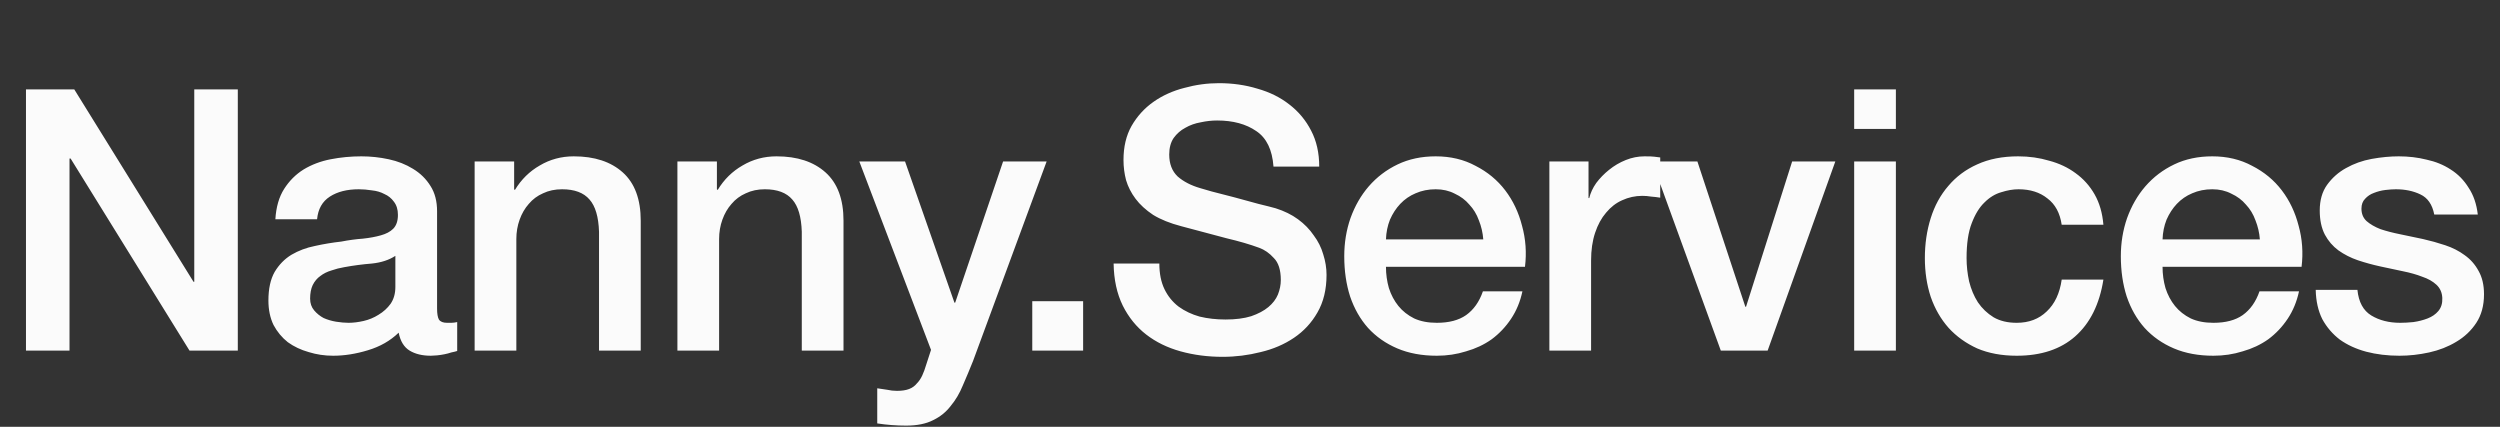 <svg width="164" height="28" viewBox="0 0 164 28" fill="none" xmlns="http://www.w3.org/2000/svg">
<rect x="0" y="0" width="164" height="28" fill="#333333" stroke="none"/>
<path d="M1.704 5.864H4.872L12.696 18.488H12.744V5.864H15.6V23H12.432L4.632 10.4H4.56V23H1.704V5.864ZM28.672 20.24C28.672 20.576 28.712 20.816 28.792 20.96C28.888 21.104 29.064 21.176 29.32 21.176C29.4 21.176 29.496 21.176 29.608 21.176C29.72 21.176 29.848 21.16 29.992 21.128V23.024C29.896 23.056 29.768 23.088 29.608 23.12C29.464 23.168 29.312 23.208 29.152 23.24C28.992 23.272 28.832 23.296 28.672 23.312C28.512 23.328 28.376 23.336 28.264 23.336C27.704 23.336 27.24 23.224 26.872 23C26.504 22.776 26.264 22.384 26.152 21.824C25.608 22.352 24.936 22.736 24.136 22.976C23.352 23.216 22.592 23.336 21.856 23.336C21.296 23.336 20.76 23.256 20.248 23.096C19.736 22.952 19.28 22.736 18.88 22.448C18.496 22.144 18.184 21.768 17.944 21.32C17.72 20.856 17.608 20.32 17.608 19.712C17.608 18.944 17.744 18.32 18.016 17.84C18.304 17.36 18.672 16.984 19.12 16.712C19.584 16.44 20.096 16.248 20.656 16.136C21.232 16.008 21.808 15.912 22.384 15.848C22.88 15.752 23.352 15.688 23.8 15.656C24.248 15.608 24.64 15.536 24.976 15.44C25.328 15.344 25.6 15.2 25.792 15.008C26 14.8 26.104 14.496 26.104 14.096C26.104 13.744 26.016 13.456 25.84 13.232C25.68 13.008 25.472 12.84 25.216 12.728C24.976 12.6 24.704 12.52 24.4 12.488C24.096 12.44 23.808 12.416 23.536 12.416C22.768 12.416 22.136 12.576 21.64 12.896C21.144 13.216 20.864 13.712 20.8 14.384H18.064C18.112 13.584 18.304 12.92 18.64 12.392C18.976 11.864 19.4 11.44 19.912 11.12C20.44 10.8 21.032 10.576 21.688 10.448C22.344 10.32 23.016 10.256 23.704 10.256C24.312 10.256 24.912 10.32 25.504 10.448C26.096 10.576 26.624 10.784 27.088 11.072C27.568 11.36 27.952 11.736 28.24 12.2C28.528 12.648 28.672 13.2 28.672 13.856V20.24ZM25.936 16.784C25.52 17.056 25.008 17.224 24.4 17.288C23.792 17.336 23.184 17.416 22.576 17.528C22.288 17.576 22.008 17.648 21.736 17.744C21.464 17.824 21.224 17.944 21.016 18.104C20.808 18.248 20.64 18.448 20.512 18.704C20.4 18.944 20.344 19.24 20.344 19.592C20.344 19.896 20.432 20.152 20.608 20.36C20.784 20.568 20.992 20.736 21.232 20.864C21.488 20.976 21.76 21.056 22.048 21.104C22.352 21.152 22.624 21.176 22.864 21.176C23.168 21.176 23.496 21.136 23.848 21.056C24.2 20.976 24.528 20.84 24.832 20.648C25.152 20.456 25.416 20.216 25.624 19.928C25.832 19.624 25.936 19.256 25.936 18.824V16.784ZM31.136 10.592H33.728V12.416L33.776 12.464C34.192 11.776 34.736 11.24 35.408 10.856C36.08 10.456 36.824 10.256 37.64 10.256C39 10.256 40.072 10.608 40.856 11.312C41.64 12.016 42.032 13.072 42.032 14.48V23H39.296V15.2C39.264 14.224 39.056 13.52 38.672 13.088C38.288 12.64 37.688 12.416 36.872 12.416C36.408 12.416 35.992 12.504 35.624 12.68C35.256 12.84 34.944 13.072 34.688 13.376C34.432 13.664 34.232 14.008 34.088 14.408C33.944 14.808 33.872 15.232 33.872 15.68V23H31.136V10.592ZM44.438 10.592H47.029V12.416L47.078 12.464C47.493 11.776 48.038 11.24 48.709 10.856C49.382 10.456 50.126 10.256 50.941 10.256C52.301 10.256 53.373 10.608 54.157 11.312C54.941 12.016 55.334 13.072 55.334 14.48V23H52.597V15.2C52.566 14.224 52.358 13.52 51.974 13.088C51.59 12.64 50.989 12.416 50.173 12.416C49.709 12.416 49.294 12.504 48.925 12.68C48.557 12.84 48.245 13.072 47.989 13.376C47.733 13.664 47.533 14.008 47.389 14.408C47.245 14.808 47.173 15.232 47.173 15.68V23H44.438V10.592ZM56.371 10.592H59.371L62.611 19.856H62.659L65.803 10.592H68.659L63.835 23.672C63.611 24.232 63.387 24.768 63.163 25.28C62.955 25.792 62.691 26.24 62.371 26.624C62.067 27.024 61.683 27.336 61.219 27.56C60.755 27.8 60.163 27.92 59.443 27.92C58.803 27.92 58.171 27.872 57.547 27.776V25.472C57.771 25.504 57.987 25.536 58.195 25.568C58.403 25.616 58.619 25.64 58.843 25.64C59.163 25.64 59.427 25.6 59.635 25.52C59.843 25.44 60.011 25.32 60.139 25.16C60.283 25.016 60.403 24.84 60.499 24.632C60.595 24.424 60.683 24.184 60.763 23.912L61.075 22.952L56.371 10.592ZM67.717 19.76H71.053V23H67.717V19.76ZM76.053 17.288C76.053 17.944 76.165 18.504 76.389 18.968C76.613 19.432 76.925 19.816 77.325 20.12C77.725 20.408 78.181 20.624 78.693 20.768C79.221 20.896 79.789 20.96 80.397 20.96C81.053 20.96 81.613 20.888 82.077 20.744C82.541 20.584 82.917 20.384 83.205 20.144C83.493 19.904 83.701 19.632 83.829 19.328C83.957 19.008 84.021 18.688 84.021 18.368C84.021 17.712 83.869 17.232 83.565 16.928C83.277 16.608 82.957 16.384 82.605 16.256C81.997 16.032 81.285 15.824 80.469 15.632C79.669 15.424 78.677 15.16 77.493 14.84C76.757 14.648 76.141 14.4 75.645 14.096C75.165 13.776 74.781 13.424 74.493 13.04C74.205 12.656 73.997 12.248 73.869 11.816C73.757 11.384 73.701 10.944 73.701 10.496C73.701 9.632 73.877 8.888 74.229 8.264C74.597 7.624 75.077 7.096 75.669 6.68C76.261 6.264 76.933 5.96 77.685 5.768C78.437 5.56 79.197 5.456 79.965 5.456C80.861 5.456 81.701 5.576 82.485 5.816C83.285 6.04 83.981 6.384 84.573 6.848C85.181 7.312 85.661 7.888 86.013 8.576C86.365 9.248 86.541 10.032 86.541 10.928H83.541C83.461 9.824 83.085 9.048 82.413 8.6C81.741 8.136 80.885 7.904 79.845 7.904C79.493 7.904 79.133 7.944 78.765 8.024C78.397 8.088 78.061 8.208 77.757 8.384C77.453 8.544 77.197 8.768 76.989 9.056C76.797 9.344 76.701 9.704 76.701 10.136C76.701 10.744 76.885 11.224 77.253 11.576C77.637 11.912 78.133 12.168 78.741 12.344C78.805 12.36 79.053 12.432 79.485 12.56C79.933 12.672 80.429 12.8 80.973 12.944C81.517 13.088 82.045 13.232 82.557 13.376C83.085 13.504 83.461 13.6 83.685 13.664C84.245 13.84 84.733 14.08 85.149 14.384C85.565 14.688 85.909 15.04 86.181 15.44C86.469 15.824 86.677 16.24 86.805 16.688C86.949 17.136 87.021 17.584 87.021 18.032C87.021 18.992 86.821 19.816 86.421 20.504C86.037 21.176 85.525 21.728 84.885 22.16C84.245 22.592 83.517 22.904 82.701 23.096C81.885 23.304 81.053 23.408 80.205 23.408C79.229 23.408 78.309 23.288 77.445 23.048C76.581 22.808 75.829 22.44 75.189 21.944C74.549 21.448 74.037 20.816 73.653 20.048C73.269 19.264 73.069 18.344 73.053 17.288H76.053ZM97.303 15.704C97.271 15.272 97.175 14.856 97.015 14.456C96.871 14.056 96.663 13.712 96.391 13.424C96.135 13.12 95.815 12.88 95.431 12.704C95.063 12.512 94.647 12.416 94.183 12.416C93.703 12.416 93.263 12.504 92.863 12.68C92.479 12.84 92.143 13.072 91.855 13.376C91.583 13.664 91.359 14.008 91.183 14.408C91.023 14.808 90.935 15.24 90.919 15.704H97.303ZM90.919 17.504C90.919 17.984 90.983 18.448 91.111 18.896C91.255 19.344 91.463 19.736 91.735 20.072C92.007 20.408 92.351 20.68 92.767 20.888C93.183 21.08 93.679 21.176 94.255 21.176C95.055 21.176 95.695 21.008 96.175 20.672C96.671 20.32 97.039 19.8 97.279 19.112H99.871C99.727 19.784 99.479 20.384 99.127 20.912C98.775 21.44 98.351 21.888 97.855 22.256C97.359 22.608 96.799 22.872 96.175 23.048C95.567 23.24 94.927 23.336 94.255 23.336C93.279 23.336 92.415 23.176 91.663 22.856C90.911 22.536 90.271 22.088 89.743 21.512C89.231 20.936 88.839 20.248 88.567 19.448C88.311 18.648 88.183 17.768 88.183 16.808C88.183 15.928 88.319 15.096 88.591 14.312C88.879 13.512 89.279 12.816 89.791 12.224C90.319 11.616 90.951 11.136 91.687 10.784C92.423 10.432 93.255 10.256 94.183 10.256C95.159 10.256 96.031 10.464 96.799 10.88C97.583 11.28 98.231 11.816 98.743 12.488C99.255 13.16 99.623 13.936 99.847 14.816C100.087 15.68 100.151 16.576 100.039 17.504H90.919ZM101.639 10.592H104.207V12.992H104.255C104.335 12.656 104.487 12.328 104.711 12.008C104.951 11.688 105.231 11.4 105.551 11.144C105.887 10.872 106.255 10.656 106.655 10.496C107.055 10.336 107.463 10.256 107.879 10.256C108.199 10.256 108.415 10.264 108.527 10.28C108.655 10.296 108.783 10.312 108.911 10.328V12.968C108.719 12.936 108.519 12.912 108.311 12.896C108.119 12.864 107.927 12.848 107.735 12.848C107.271 12.848 106.831 12.944 106.415 13.136C106.015 13.312 105.663 13.584 105.359 13.952C105.055 14.304 104.815 14.744 104.639 15.272C104.463 15.8 104.375 16.408 104.375 17.096V23H101.639V10.592ZM108.373 10.592H111.349L114.493 20.12H114.541L117.565 10.592H120.397L115.957 23H112.885L108.373 10.592ZM121.634 5.864H124.37V8.456H121.634V5.864ZM121.634 10.592H124.37V23H121.634V10.592ZM135.247 14.744C135.135 13.976 134.823 13.4 134.311 13.016C133.815 12.616 133.183 12.416 132.415 12.416C132.063 12.416 131.687 12.48 131.287 12.608C130.887 12.72 130.519 12.944 130.183 13.28C129.847 13.6 129.567 14.056 129.343 14.648C129.119 15.224 129.007 15.984 129.007 16.928C129.007 17.44 129.063 17.952 129.175 18.464C129.303 18.976 129.495 19.432 129.751 19.832C130.023 20.232 130.367 20.56 130.783 20.816C131.199 21.056 131.703 21.176 132.295 21.176C133.095 21.176 133.751 20.928 134.263 20.432C134.791 19.936 135.119 19.24 135.247 18.344H137.983C137.727 19.96 137.111 21.2 136.135 22.064C135.175 22.912 133.895 23.336 132.295 23.336C131.319 23.336 130.455 23.176 129.703 22.856C128.967 22.52 128.343 22.072 127.831 21.512C127.319 20.936 126.927 20.256 126.655 19.472C126.399 18.688 126.271 17.84 126.271 16.928C126.271 16 126.399 15.128 126.655 14.312C126.911 13.496 127.295 12.792 127.807 12.2C128.319 11.592 128.951 11.12 129.703 10.784C130.471 10.432 131.367 10.256 132.391 10.256C133.111 10.256 133.791 10.352 134.431 10.544C135.087 10.72 135.663 10.992 136.159 11.36C136.671 11.728 137.087 12.192 137.407 12.752C137.727 13.312 137.919 13.976 137.983 14.744H135.247ZM148.247 15.704C148.215 15.272 148.119 14.856 147.959 14.456C147.815 14.056 147.607 13.712 147.335 13.424C147.079 13.12 146.759 12.88 146.375 12.704C146.007 12.512 145.591 12.416 145.127 12.416C144.647 12.416 144.207 12.504 143.807 12.68C143.423 12.84 143.087 13.072 142.799 13.376C142.527 13.664 142.303 14.008 142.127 14.408C141.967 14.808 141.879 15.24 141.863 15.704H148.247ZM141.863 17.504C141.863 17.984 141.927 18.448 142.055 18.896C142.199 19.344 142.407 19.736 142.679 20.072C142.951 20.408 143.295 20.68 143.711 20.888C144.127 21.08 144.623 21.176 145.199 21.176C145.999 21.176 146.639 21.008 147.119 20.672C147.615 20.32 147.983 19.8 148.223 19.112H150.815C150.671 19.784 150.423 20.384 150.071 20.912C149.719 21.44 149.295 21.888 148.799 22.256C148.303 22.608 147.743 22.872 147.119 23.048C146.511 23.24 145.871 23.336 145.199 23.336C144.223 23.336 143.359 23.176 142.607 22.856C141.855 22.536 141.215 22.088 140.687 21.512C140.175 20.936 139.783 20.248 139.511 19.448C139.255 18.648 139.127 17.768 139.127 16.808C139.127 15.928 139.263 15.096 139.535 14.312C139.823 13.512 140.223 12.816 140.735 12.224C141.263 11.616 141.895 11.136 142.631 10.784C143.367 10.432 144.199 10.256 145.127 10.256C146.103 10.256 146.975 10.464 147.743 10.88C148.527 11.28 149.175 11.816 149.687 12.488C150.199 13.16 150.567 13.936 150.791 14.816C151.031 15.68 151.095 16.576 150.983 17.504H141.863ZM154.647 19.016C154.727 19.816 155.031 20.376 155.559 20.696C156.087 21.016 156.719 21.176 157.455 21.176C157.711 21.176 157.999 21.16 158.319 21.128C158.655 21.08 158.967 21 159.255 20.888C159.543 20.776 159.775 20.616 159.951 20.408C160.143 20.184 160.231 19.896 160.215 19.544C160.199 19.192 160.071 18.904 159.831 18.68C159.591 18.456 159.279 18.28 158.895 18.152C158.527 18.008 158.103 17.888 157.623 17.792C157.143 17.696 156.655 17.592 156.159 17.48C155.647 17.368 155.151 17.232 154.671 17.072C154.207 16.912 153.783 16.696 153.399 16.424C153.031 16.152 152.735 15.808 152.511 15.392C152.287 14.96 152.175 14.432 152.175 13.808C152.175 13.136 152.335 12.576 152.655 12.128C152.991 11.664 153.407 11.296 153.903 11.024C154.415 10.736 154.975 10.536 155.583 10.424C156.207 10.312 156.799 10.256 157.359 10.256C157.999 10.256 158.607 10.328 159.183 10.472C159.775 10.6 160.303 10.816 160.767 11.12C161.247 11.424 161.639 11.824 161.943 12.32C162.263 12.8 162.463 13.384 162.543 14.072H159.687C159.559 13.416 159.255 12.976 158.775 12.752C158.311 12.528 157.775 12.416 157.167 12.416C156.975 12.416 156.743 12.432 156.471 12.464C156.215 12.496 155.967 12.56 155.727 12.656C155.503 12.736 155.311 12.864 155.151 13.04C154.991 13.2 154.911 13.416 154.911 13.688C154.911 14.024 155.023 14.296 155.247 14.504C155.487 14.712 155.791 14.888 156.159 15.032C156.543 15.16 156.975 15.272 157.455 15.368C157.935 15.464 158.431 15.568 158.943 15.68C159.439 15.792 159.927 15.928 160.407 16.088C160.887 16.248 161.311 16.464 161.679 16.736C162.063 17.008 162.367 17.352 162.591 17.768C162.831 18.184 162.951 18.696 162.951 19.304C162.951 20.04 162.783 20.664 162.447 21.176C162.111 21.688 161.671 22.104 161.127 22.424C160.599 22.744 160.007 22.976 159.351 23.12C158.695 23.264 158.047 23.336 157.407 23.336C156.623 23.336 155.895 23.248 155.223 23.072C154.567 22.896 153.991 22.632 153.495 22.28C153.015 21.912 152.631 21.464 152.343 20.936C152.071 20.392 151.927 19.752 151.911 19.016H154.647Z" fill="#FBFBFB"/>
</svg>
